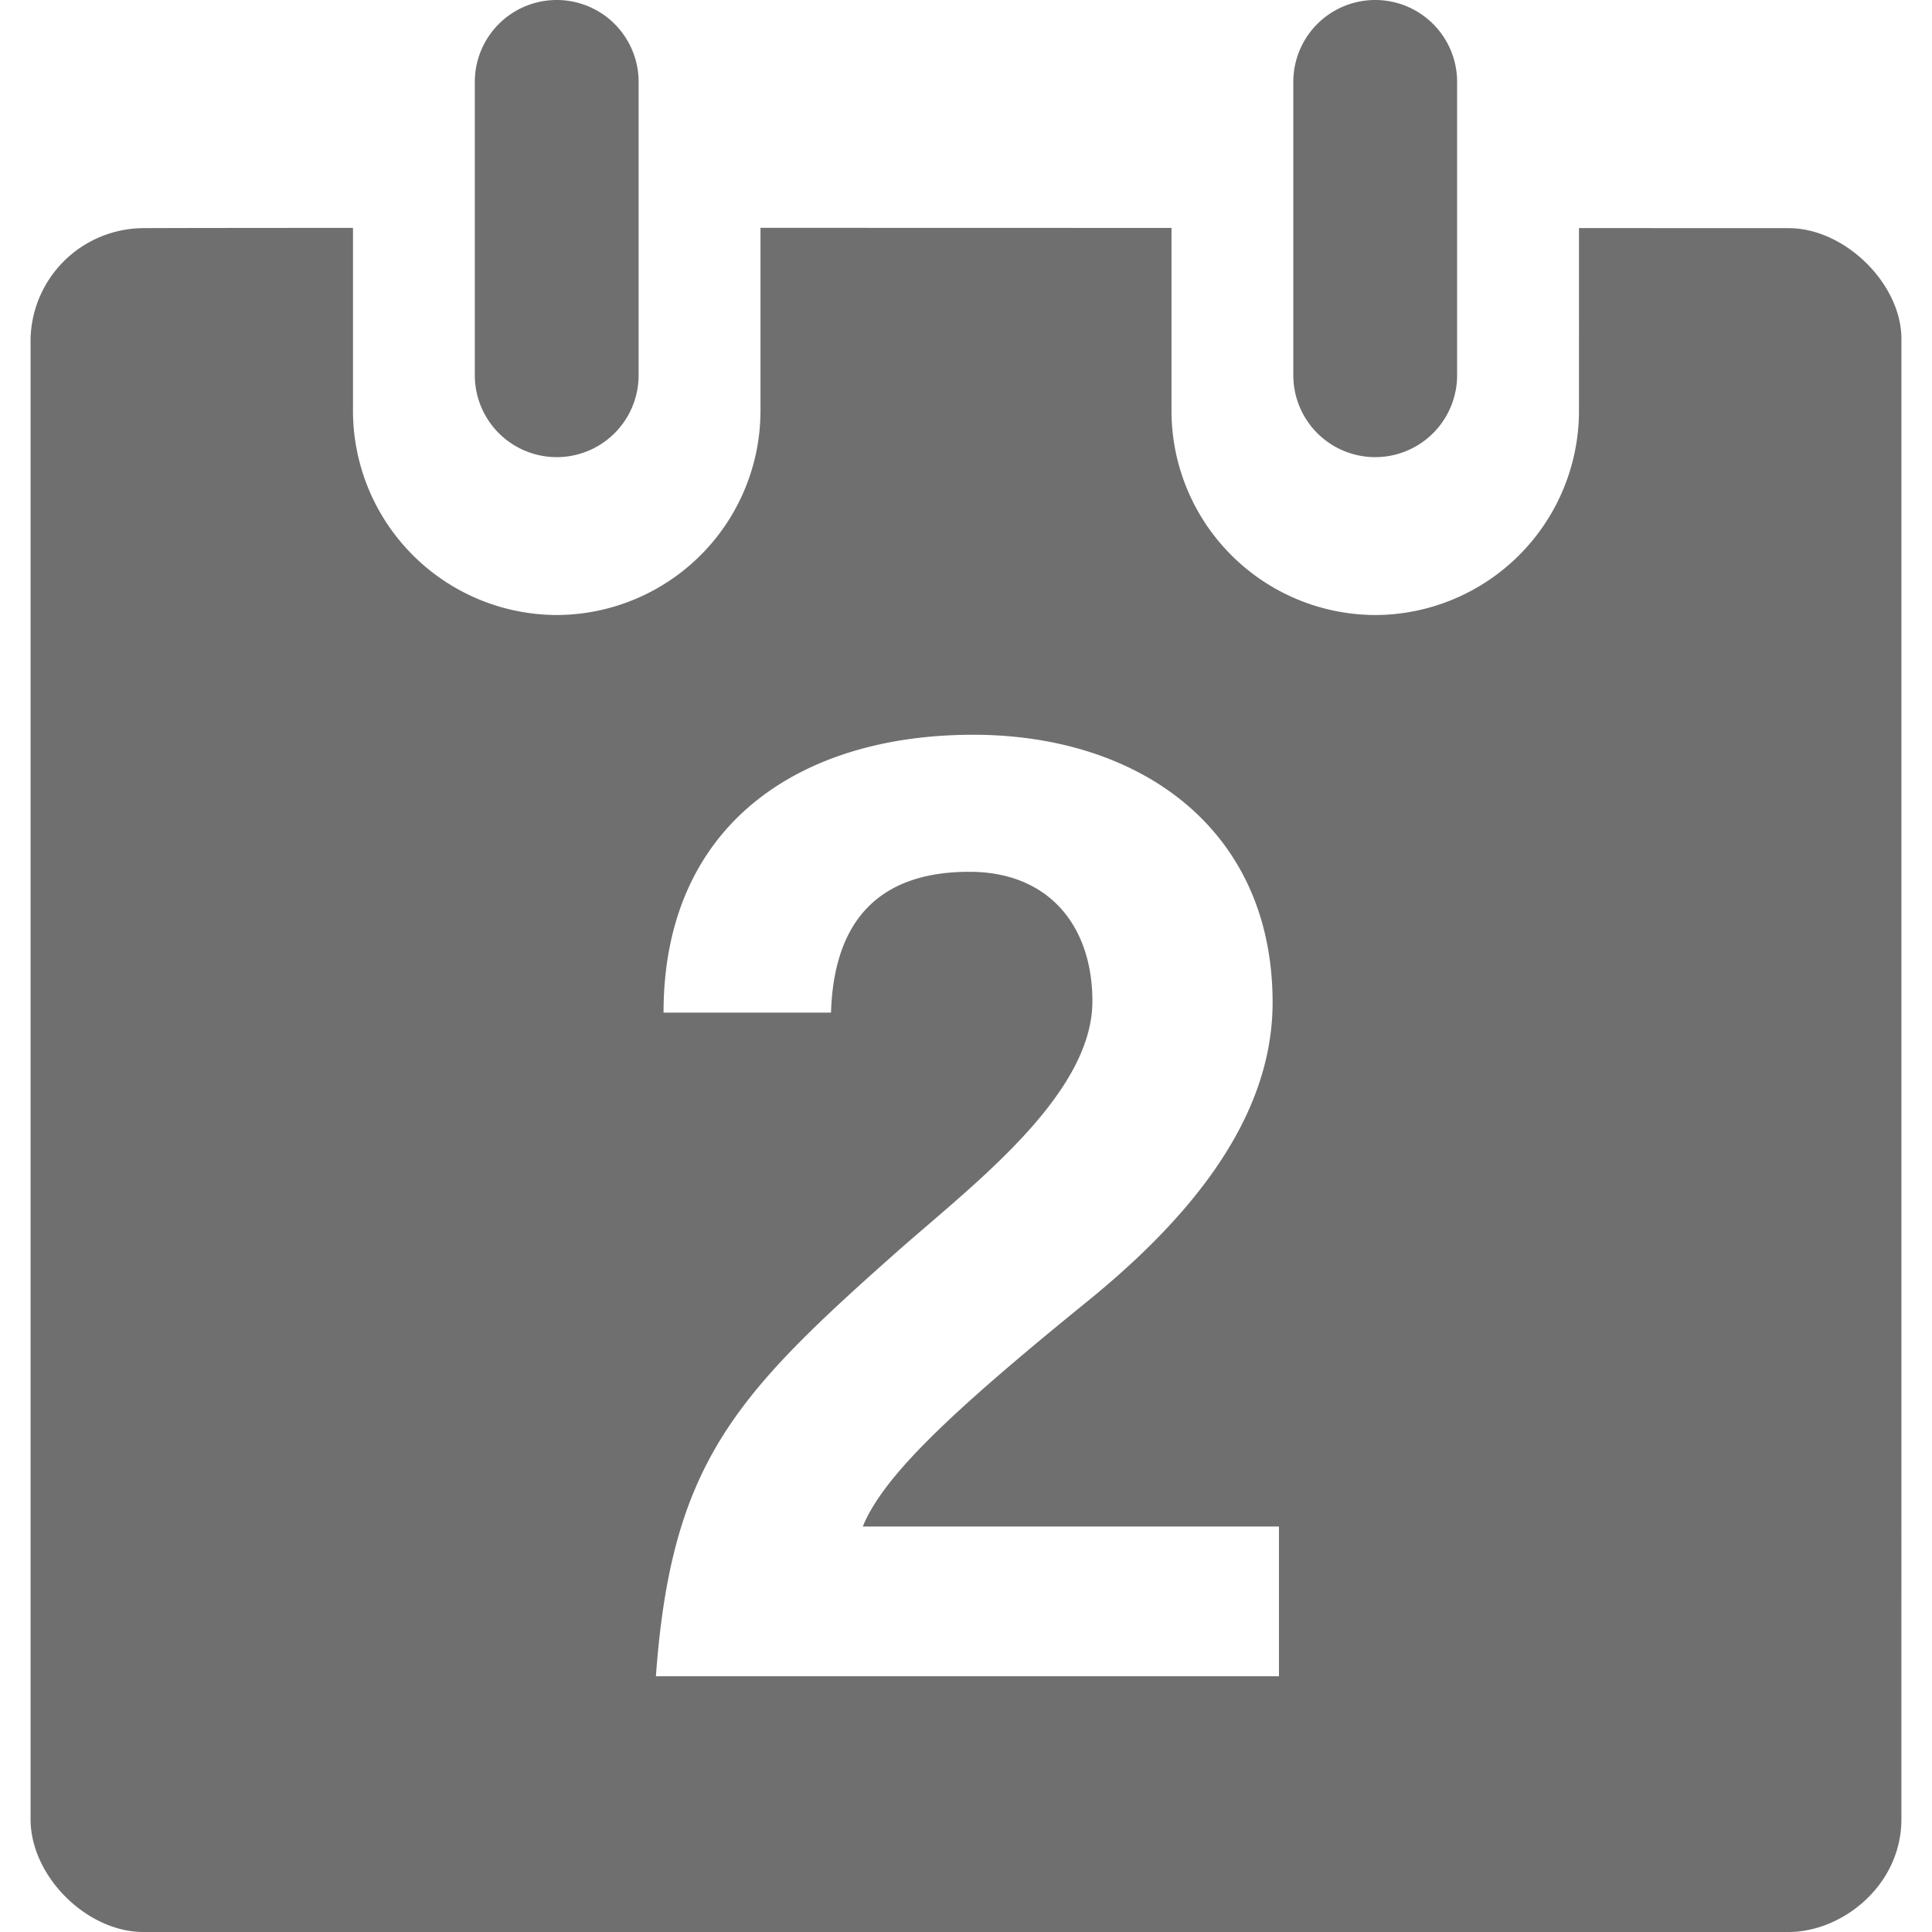 <svg id="select-date-disabled" xmlns="http://www.w3.org/2000/svg" viewBox="0 0 1024 1024"><defs><style>.cls-1{fill:#6f6f6f;}</style></defs><title>calender</title><path class="cls-1" d="M251.664,43.409V198.884a43.409,43.409,0,1,0,86.818,0V43.409a43.409,43.409,0,1,0-86.818,0Z"/><path class="cls-1" d="M948.023,120.927l-111.126-.04V218A108.31,108.31,0,0,1,728.9,325.977h-.018A108.31,108.31,0,0,1,620.913,217.985V120.81c-71.222-.022-146.6-.049-217.838-.049V218A108.31,108.31,0,0,1,295.083,325.971h-.018A108.31,108.31,0,0,1,187.092,217.979V120.774c-60.467.027-101.887.071-110.452.15-.131,0-.264,0-.395,0a60.071,60.071,0,0,0-60.04,58.683V964.228c0,30.307,29.886,59.772,59.772,59.772H948.007c28.433,0,59.772-24.748,59.772-59.772l.016-784.62C1007.795,150.528,977.909,120.927,948.023,120.927ZM677.877,888.444H347.646c8.069-111.64,41.025-147.958,125.088-222.6,39.006-34.971,106.259-84.067,106.259-135.174,0-39.685-22.864-68.6-65.233-68.6-51.78,0-71.975,30.262-73.3,74.65H351.691c0-99.539,71.962-147.285,164.1-147.285,88.1,0,158.717,49.77,158.717,141.9C674.5,595.9,626.081,649.7,574.3,691.4h0c-71.961,58.509-106.259,91.465-117.005,117.687H677.877Z"/><path class="cls-1" d="M685.48,43.409V198.884a43.409,43.409,0,0,0,86.818,0V43.409a43.409,43.409,0,0,0-86.818,0Z"/></svg>